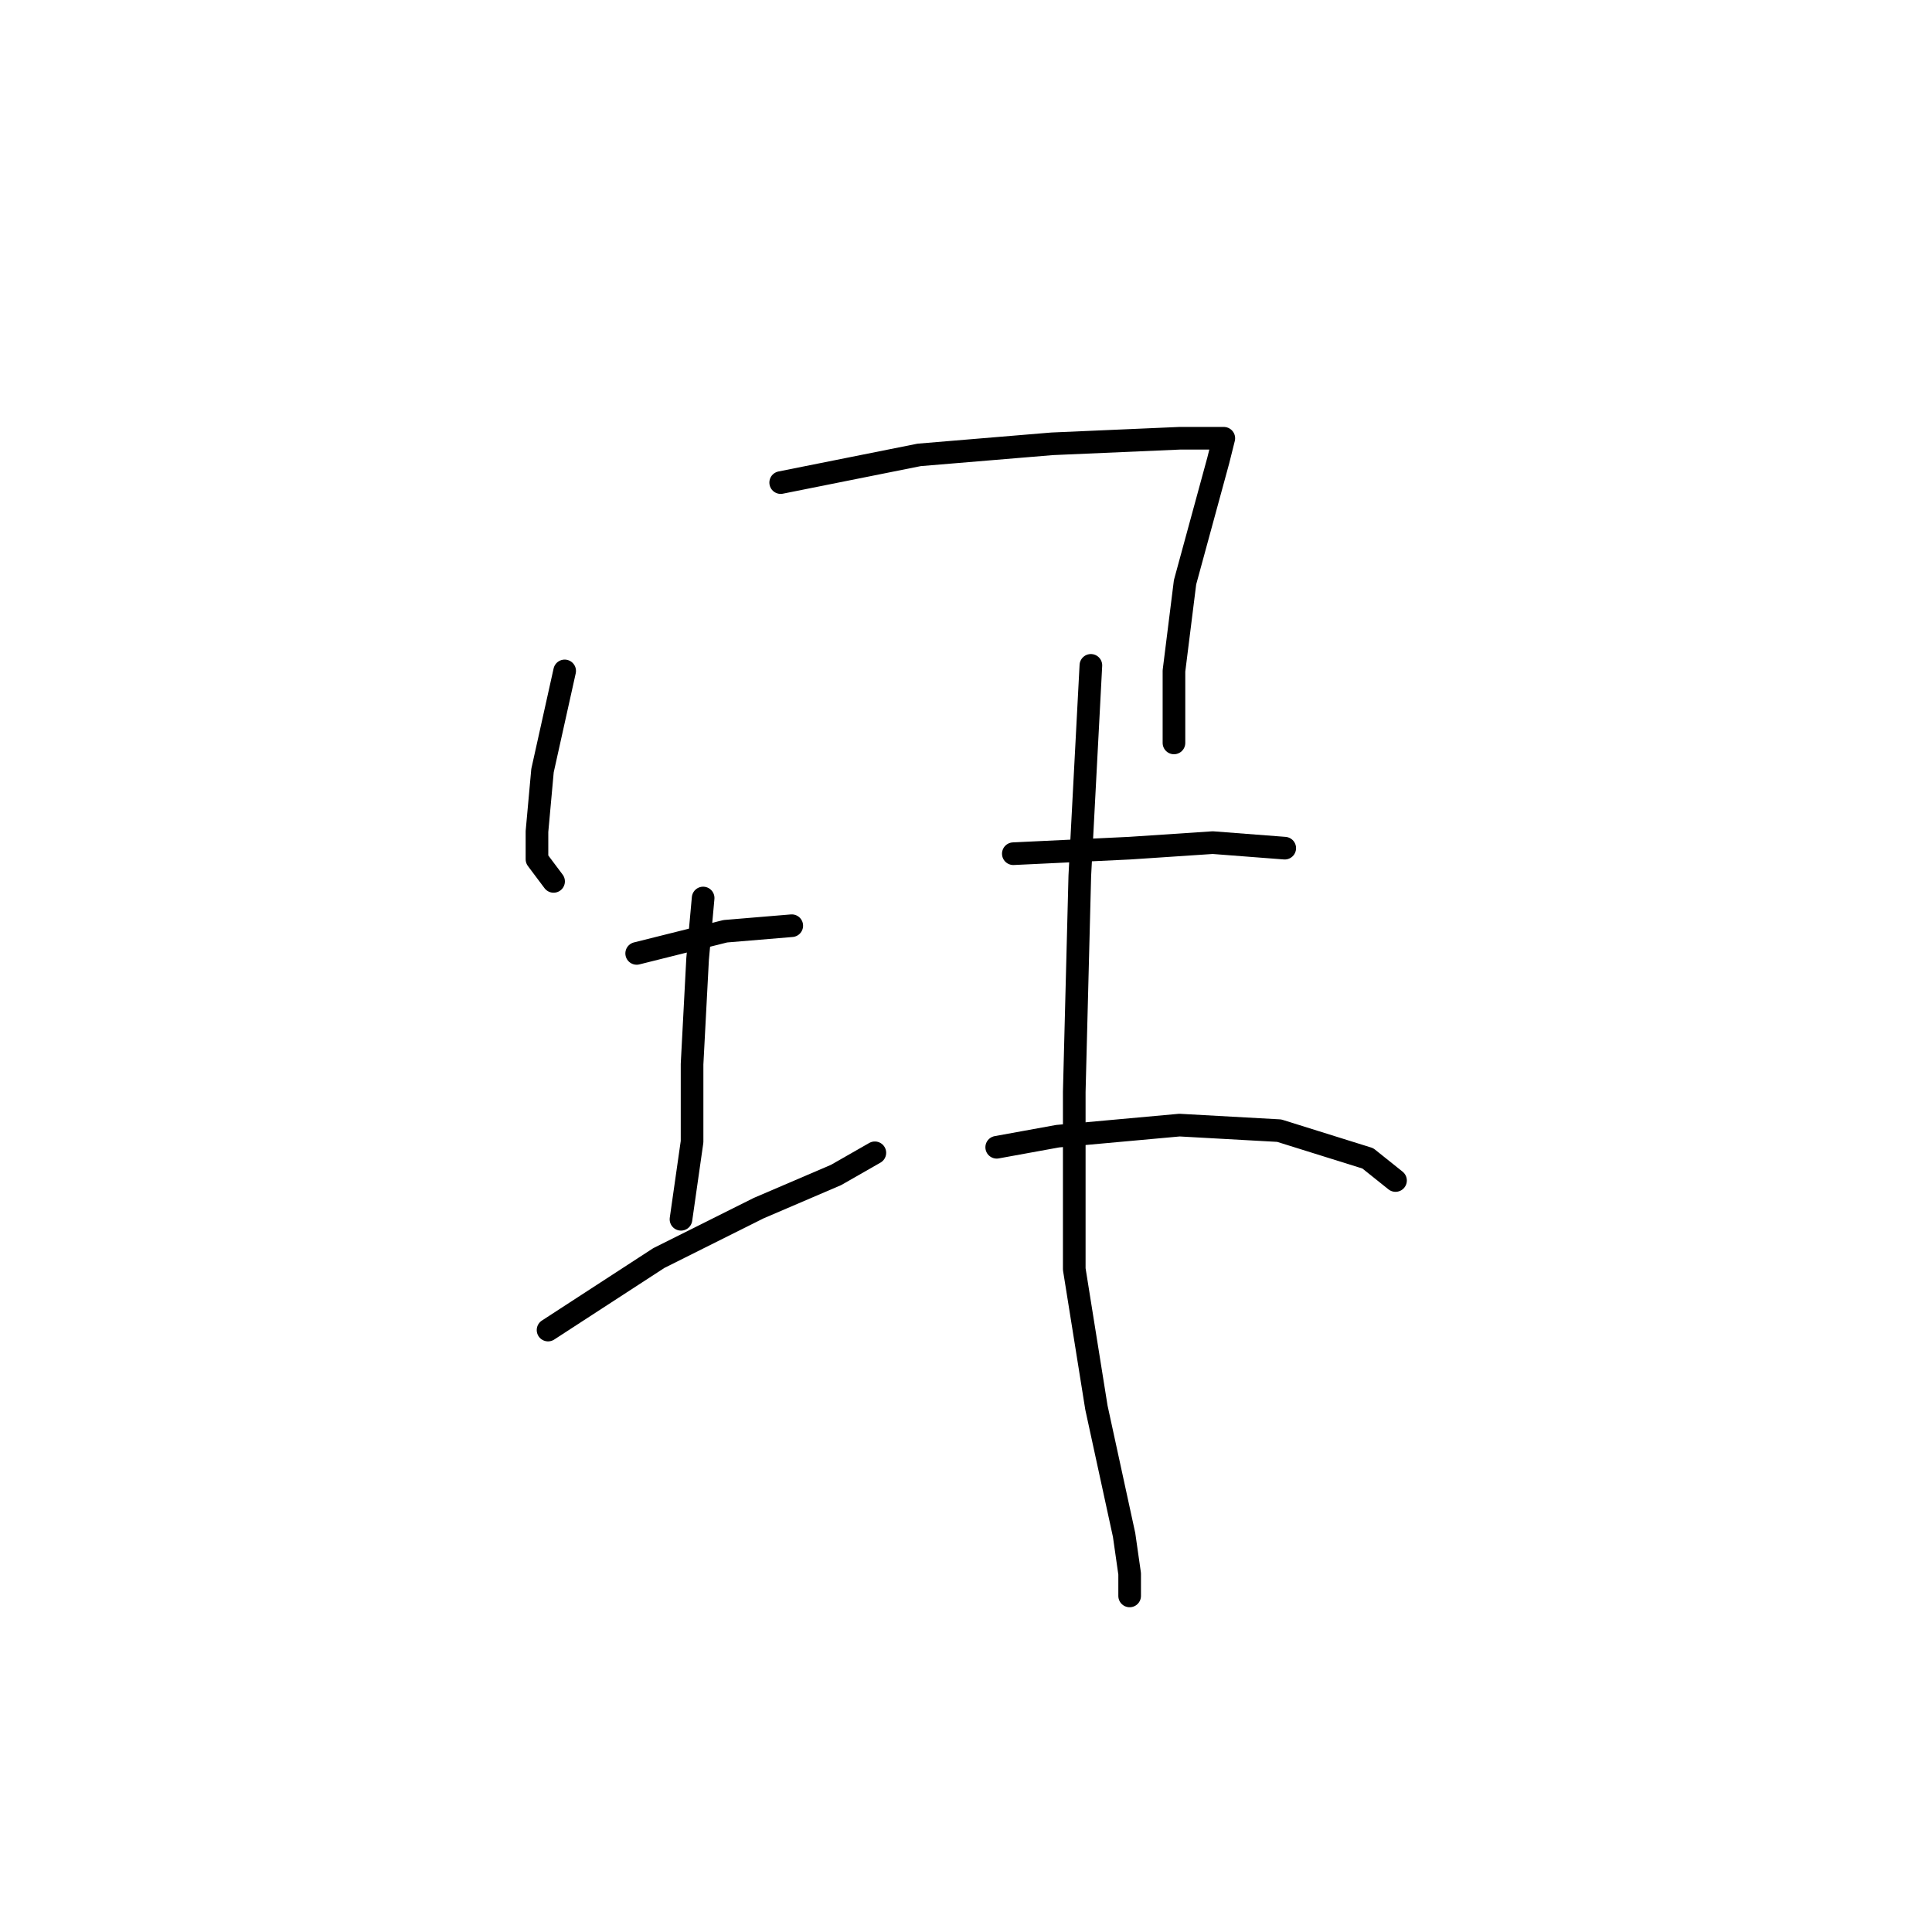 <?xml version="1.0" standalone="no"?>
    <svg width="256" height="256" xmlns="http://www.w3.org/2000/svg" version="1.1">
    <polyline stroke="black" stroke-width="3" stroke-linecap="round" fill="transparent" stroke-linejoin="round" points="74.821 88.899 71.885 102.11 71.151 110.184 71.151 113.854 73.353 116.789 73.353 116.789 " />
        <polyline stroke="black" stroke-width="3" stroke-linecap="round" fill="transparent" stroke-linejoin="round" points="103.445 63.945 121.794 60.275 139.409 58.807 156.29 58.073 159.226 58.073 161.427 58.073 162.161 58.073 161.427 61.009 157.024 77.156 155.556 88.899 155.556 98.441 155.556 98.441 " />
        <polyline stroke="black" stroke-width="3" stroke-linecap="round" fill="transparent" stroke-linejoin="round" points="84.363 126.331 96.106 123.395 104.913 122.661 104.913 122.661 " />
        <polyline stroke="black" stroke-width="3" stroke-linecap="round" fill="transparent" stroke-linejoin="round" points="93.17 118.991 92.436 127.065 91.702 141.01 91.702 151.285 90.234 161.561 90.234 161.561 " />
        <polyline stroke="black" stroke-width="3" stroke-linecap="round" fill="transparent" stroke-linejoin="round" points="72.619 176.24 87.298 166.698 100.51 160.093 110.785 155.689 115.922 152.753 115.922 152.753 " />
        <polyline stroke="black" stroke-width="3" stroke-linecap="round" fill="transparent" stroke-linejoin="round" points="144.547 88.165 143.079 116.055 142.345 144.68 142.345 168.166 145.281 186.515 148.95 203.396 149.684 208.533 149.684 211.469 149.684 211.469 " />
        <polyline stroke="black" stroke-width="3" stroke-linecap="round" fill="transparent" stroke-linejoin="round" points="134.271 113.12 149.684 112.386 160.694 111.652 170.235 112.386 170.235 112.386 " />
        <polyline stroke="black" stroke-width="3" stroke-linecap="round" fill="transparent" stroke-linejoin="round" points="132.069 152.019 140.143 150.551 156.29 149.083 169.501 149.817 181.244 153.487 184.914 156.423 184.914 156.423 " />
        </svg>